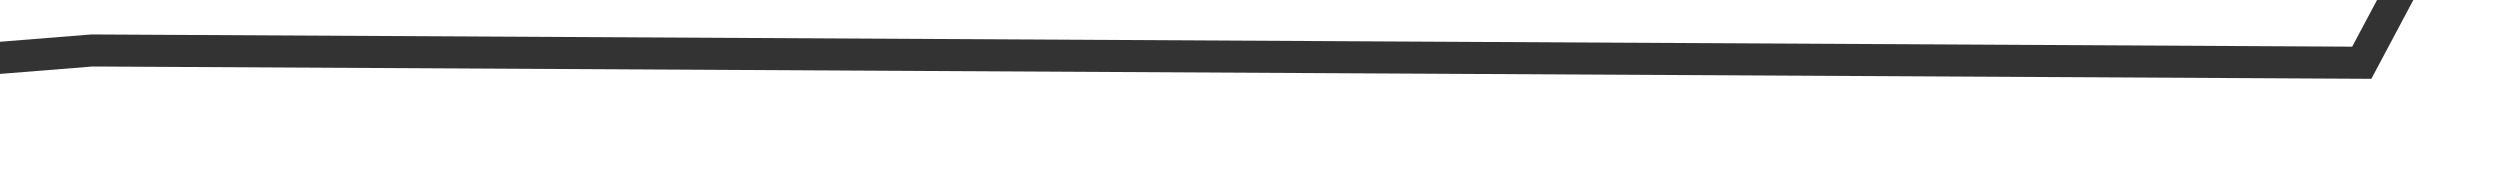 ﻿<?xml version="1.0" encoding="utf-8"?>
<svg version="1.1" xmlns:xlink="http://www.w3.org/1999/xlink" width="78px" height="6px" preserveAspectRatio="xMinYMid meet" viewBox="828 3297  78 4" xmlns="http://www.w3.org/2000/svg">
  <g transform="matrix(0.996 -0.087 0.087 0.996 -284.228 88.118 )">
    <path d="M 1.025 132.929  L 72.883 110.202  L 143.41 116.768  L 217.264 110.202  L 286.461 126.364  L 353.661 17.5  L 425.519 17.5  L 493.385 85.455  L 567.905 137.475  L 639.763 138  L 710.29 144.545  L 786.805 26.869  L 850.014 0.606  L 923.203 145.5  L 991.734 145.5  " stroke-width="1" stroke="#333333" fill="none" transform="matrix(1 0 0 1 192 3157 )" />
  </g>
</svg>